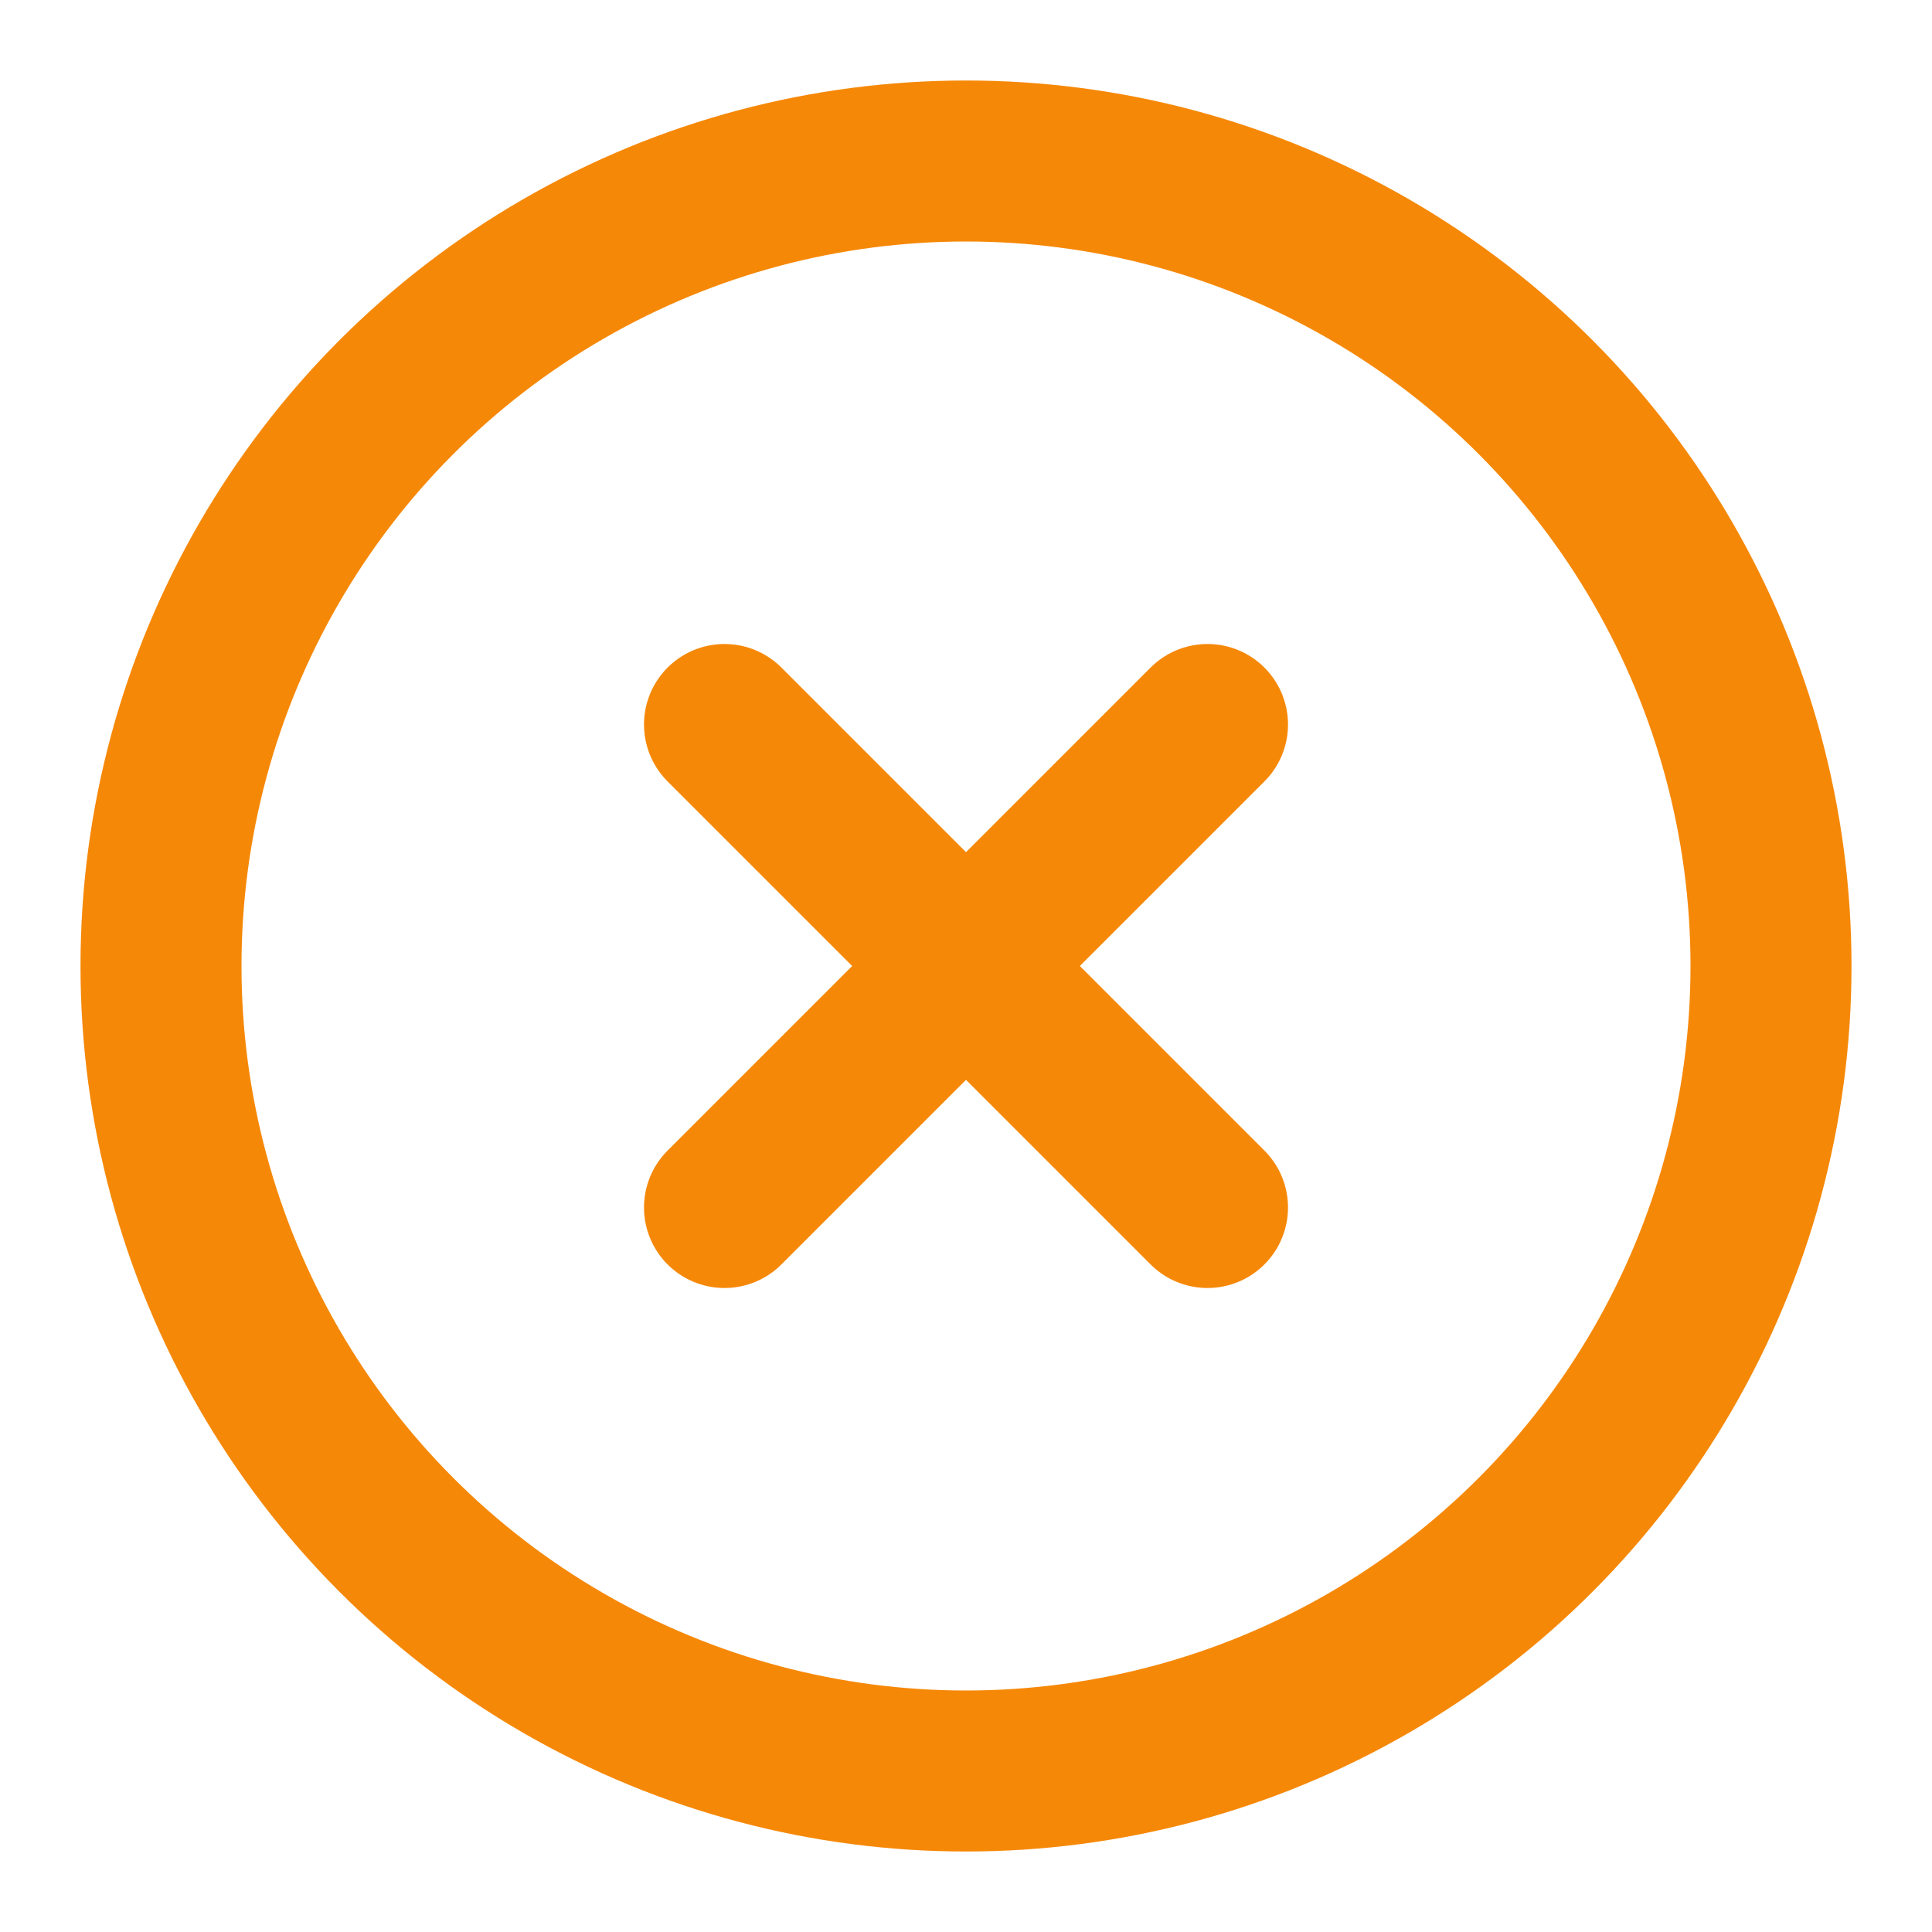 <svg xmlns="http://www.w3.org/2000/svg" width="24" height="24" viewBox="0 0 24 24" fill="none" stroke="#f68807" stroke-width="2" stroke-linecap="round" stroke-linejoin="round">
  <circle cx="12" cy="12" r="10"></circle>
  <line x1="15" y1="9" x2="9" y2="15"></line>
  <line x1="9" y1="9" x2="15" y2="15"></line>

</svg>
